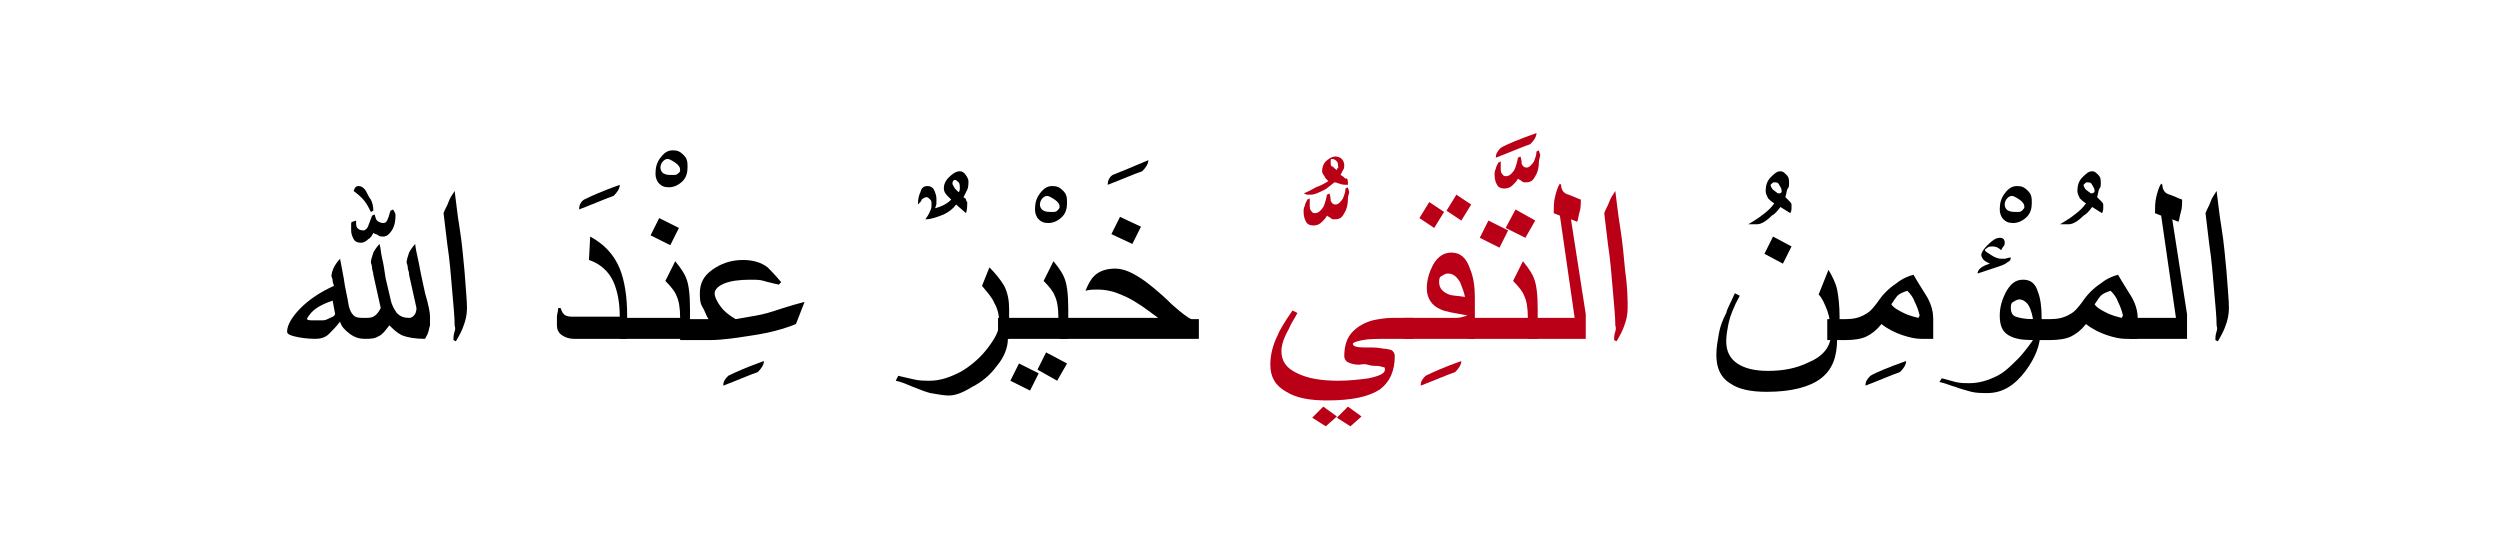 <?xml version="1.0" encoding="utf-8"?>
<!-- Generator: Adobe Illustrator 22.0.1, SVG Export Plug-In . SVG Version: 6.00 Build 0)  -->
<svg version="1.1" id="Layer_1" xmlns="http://www.w3.org/2000/svg" xmlns:xlink="http://www.w3.org/1999/xlink" x="0px" y="0px"
	 viewBox="0 0 202.9 44.7" style="enable-background:new 0 0 202.9 44.7;" xml:space="preserve">
<style type="text/css">
	.st0{fill:#BA0017;}
</style>
<g>
	<g>
		<g>
			<g>
				<g>
					<path d="M34.9,25.7c0,0.2,0,0.5,0,0.7c-0.1,0.3-0.1,0.6-0.3,0.9l-0.1,0.2c-0.8,0-1.4-0.1-1.9-0.3c-0.4-0.2-0.7-0.5-1-0.8
						c-0.3,0.4-0.6,0.8-0.9,0.9c-0.3,0.2-0.7,0.2-1.1,0.2c-0.4,0-0.8-0.1-1.2-0.4s-0.7-0.6-0.8-1c-0.3,0.4-0.6,0.7-0.9,1
						s-0.7,0.4-1.1,0.4c-0.7,0-1.3-0.1-1.7-0.2s-0.6-0.2-0.6-0.4c0-0.5,0.4-1.2,1.1-1.9s1.6-1.3,2.7-1.8c0-0.1-0.1-0.2-0.1-0.4
						s-0.1-0.3-0.1-0.4c0-0.2,0.1-0.5,0.2-0.7c0.1-0.2,0.3-0.5,0.5-0.7c0.1,0.5,0.2,1.1,0.3,1.6c0.1,0.8,0.3,1.5,0.4,2.2
						c0.1,0.4,0.2,0.6,0.4,0.8s0.5,0.2,0.9,0.2c0.3,0,0.5,0,0.7-0.1s0.4-0.3,0.6-0.7l-0.6-2.7c0-0.2-0.1-0.4-0.1-0.5
						c0-0.3-0.1-0.4-0.1-0.5c0-0.2,0.1-0.5,0.2-0.8c0.1-0.2,0.3-0.5,0.5-0.7c0.1,0.3,0.1,0.7,0.2,1.1s0.2,1,0.3,1.7l0.4,1.7
						c0.1,0.5,0.3,0.8,0.5,1.1c0.3,0.3,0.6,0.4,1,0.4c0.2,0,0.3-0.1,0.4-0.2s0.2-0.3,0.2-0.6l-0.6-2.7c0-0.3-0.1-0.4-0.1-0.5
						c0-0.3-0.1-0.4-0.1-0.5c0-0.2,0.1-0.5,0.2-0.8c0.1-0.2,0.3-0.5,0.5-0.7c0,0.2,0.1,0.7,0.3,1.6c0.2,1.1,0.4,1.9,0.5,2.4
						C34.8,24.8,34.9,25.4,34.9,25.7z M27.2,25.5l-0.2-1.1c-0.6,0.2-1,0.4-1.3,0.6c-0.3,0.2-0.6,0.5-0.8,0.9C25,26,25.2,26,25.4,26
						s0.4,0,0.8,0c0.2,0,0.4-0.1,0.6-0.2S27.1,25.7,27.2,25.5z M32.1,17.5c0,0.5-0.1,0.9-0.3,1.2s-0.4,0.5-0.7,0.5
						c-0.1,0-0.3,0-0.4-0.1s-0.3-0.1-0.4-0.2c-0.1,0.2-0.2,0.4-0.4,0.5c-0.2,0.2-0.4,0.3-0.6,0.3c-0.3,0-0.5-0.1-0.6-0.3
						s-0.2-0.4-0.2-0.7c0-0.1,0-0.2,0-0.4s0-0.3,0.1-0.3l0.3-0.1c0,0.3,0,0.5,0.1,0.6s0.2,0.2,0.5,0.2c0.1,0,0.3-0.1,0.4-0.4
						s0.2-0.5,0.3-0.8l0.2-0.1c0.1,0.3,0.1,0.4,0.2,0.5c0.1,0.1,0.3,0.2,0.5,0.2c0.2,0,0.3-0.1,0.4-0.4c0.1-0.2,0.1-0.4,0.2-0.6
						l0.2-0.1C32.1,17.3,32.1,17.4,32.1,17.5z M30.3,17.1l-0.2,0.1c-0.2-0.4-0.4-0.8-0.7-1.1c-0.1-0.1-0.3-0.3-0.7-0.6
						c0.1-0.3,0.2-0.4,0.4-0.4s0.4,0.1,0.6,0.4c0.2,0.4,0.3,0.6,0.4,0.7C30.2,16.4,30.3,16.7,30.3,17.1z M37.9,25
						c0,0.5-0.1,1-0.3,1.5c-0.1,0.3-0.3,0.7-0.6,1.2l-0.2-0.1c0-0.2,0-0.4,0.1-0.7s0-0.4,0-0.5c0-0.7-0.1-1.6-0.2-2.8
						s-0.2-2.5-0.4-3.8c-0.1-0.8-0.2-1.6-0.3-2.5c0.1-0.3,0.3-0.6,0.4-0.9s0.3-0.6,0.5-0.9c0.1,0.7,0.2,1.8,0.4,3s0.3,2.5,0.4,3.5
						C37.8,23.4,37.9,24.4,37.9,25z"/>
					<path d="M50.3,15c0,0.3-0.2,0.6-0.5,0.9c-0.6,0.2-1.5,0.6-2.8,1.1c0-0.3,0.1-0.6,0.4-0.8C48,15.9,48.9,15.5,50.3,15z"/>
					<path d="M51,27.5h-4.4c-0.4,0-0.7-0.1-1-0.3s-0.4-0.5-0.4-0.8c0-0.2,0-0.5,0-0.7s0.1-0.4,0.1-0.7h0.2c0.1,0.3,0.2,0.5,0.4,0.6
						c0.2,0.1,0.4,0.1,0.6,0.1h3.8c0-1.2-0.2-2.1-0.5-2.8c-0.4-0.9-1.1-1.5-2-1.8l0.1-1.9c1.1,0.6,1.9,1.4,2.4,2.6
						c0.4,1,0.6,2.3,0.6,3.8V27.5z"/>
					<path d="M55.8,13.6c0,0.4-0.1,0.8-0.4,1.1s-0.7,0.5-1.1,0.5c-0.4,0-0.6-0.1-0.8-0.3s-0.3-0.5-0.3-0.8c0-0.5,0.1-0.9,0.4-1.3
						s0.6-0.6,1-0.6c0.4,0,0.6,0.1,0.9,0.4S55.8,13.2,55.8,13.6z M55.2,13.8c0-0.2-0.1-0.4-0.4-0.6s-0.5-0.3-0.6-0.3
						c-0.2,0-0.3,0.1-0.4,0.2s-0.2,0.3-0.2,0.5c0,0.2,0.1,0.4,0.3,0.5c0.2,0.1,0.4,0.1,0.7,0.1c0.2,0,0.3,0,0.4-0.1
						S55.2,14,55.2,13.8z"/>
					<path d="M55.9,27.5h-5.6v-1.7h4.9c0-0.8-0.1-1.4-0.3-1.8c-0.1-0.3-0.4-0.7-0.9-1.2l0.8-1.6c0.5,0.6,0.8,1.1,0.9,1.4
						c0.2,0.5,0.3,1.3,0.3,2.5V27.5z M55.1,18.5l-0.7,1.4l-1.6-0.8l0.7-1.4L55.1,18.5z"/>
					<path d="M62,29.3c0,0.3-0.2,0.6-0.5,0.9c-0.6,0.2-1.5,0.6-2.8,1.1c0-0.3,0.1-0.5,0.4-0.8C59.7,30.2,60.6,29.8,62,29.3z"/>
					<path d="M65.3,24.5l-0.7,1.8c-1,0.4-2.1,0.7-3.4,0.9s-2.5,0.4-3.6,0.4h-2.4v-1.7h2.3c-0.2-0.3-0.3-0.7-0.5-1s-0.2-0.8-0.2-1.1
						c0-0.8,0.3-1.4,1-1.9s1.5-0.8,2.5-0.8c0.8,0,1.5,0.2,2,0.6c0.2,0.2,0.6,0.6,1.1,1.2l-0.2,0.2c-0.4-0.1-0.9-0.2-1.2-0.3
						s-0.7-0.1-1.1-0.1c-0.9,0-1.6,0.1-2.1,0.3s-0.8,0.5-0.8,0.8c0,0.3,0.2,0.7,0.5,1.1s0.7,0.7,1.2,1c1.1-0.2,1.9-0.3,2.6-0.5
						S64.1,24.8,65.3,24.5z"/>
					<path d="M78.6,14.7c0,0.2,0,0.5-0.1,0.7s-0.2,0.4-0.3,0.6c0.1,0.1,0.2,0.1,0.2,0.2s0.1,0.2,0.1,0.2c0,0.3,0,0.6-0.1,0.9
						l-0.8-0.7c-0.3,0.4-0.6,0.6-1,0.8c-0.5,0.2-1,0.4-1.5,0.4c0.3-0.4,0.4-0.7,0.4-0.7c0.1-0.2,0.1-0.3,0.1-0.5s0-0.3-0.1-0.4
						S75.3,16,75.2,16c-0.1,0-0.3,0.1-0.4,0.2c0,0.1-0.1,0.2-0.3,0.4c0-0.5,0.1-0.8,0.2-1c0.1-0.4,0.3-0.5,0.6-0.5
						c0.2,0,0.4,0.1,0.5,0.3s0.2,0.5,0.2,0.7c0,0.1,0,0.3,0,0.4c0,0.2-0.1,0.3-0.1,0.4c0.4-0.1,0.9-0.3,1.3-0.7
						c-0.1-0.1-0.2-0.2-0.3-0.3c-0.2-0.2-0.3-0.4-0.3-0.6c0-0.3,0.1-0.6,0.4-0.9c0.3-0.3,0.6-0.5,0.9-0.5c0.2,0,0.3,0.1,0.4,0.2
						S78.6,14.5,78.6,14.7z M77.9,15.2c0-0.1,0-0.3-0.1-0.4s-0.2-0.2-0.3-0.2c-0.1,0-0.2,0.1-0.2,0.3c0,0.1,0.1,0.2,0.2,0.4
						c0,0,0.1,0.1,0.3,0.3C77.9,15.5,77.9,15.4,77.9,15.2z"/>
					<path d="M81.8,27.5c0,0.7-0.3,1.5-0.9,2.2c-0.5,0.7-1.2,1.3-2,1.7c-0.8,0.5-1.4,0.7-1.9,0.7c-0.4,0-0.9-0.1-1.5-0.2
						c-0.4-0.1-0.9-0.3-1.4-0.5c-0.5-0.2-0.9-0.4-1.4-0.5l0.2-0.4c0.4,0.1,0.9,0.2,1.3,0.3s0.9,0.1,1.3,0.1c0.8,0,1.7-0.3,2.6-0.8
						c0.8-0.5,1.5-1.1,2.1-1.9s0.9-1.4,0.9-2c0-0.5-0.1-1.1-0.4-1.6c-0.2-0.5-0.6-0.9-1-1.4l0.6-1.5c0.5,0.5,0.9,1,1.2,1.5
						c0.3,0.6,0.4,1.2,0.4,1.9V27.5z"/>
					<path d="M86.6,16.5c0,0.4-0.1,0.8-0.4,1.1s-0.7,0.5-1.1,0.5c-0.4,0-0.6-0.1-0.8-0.3S84,17.3,84,17c0-0.5,0.1-0.9,0.4-1.3
						s0.6-0.6,1-0.6c0.4,0,0.6,0.1,0.9,0.4S86.6,16.1,86.6,16.5z M86,16.8c0-0.2-0.1-0.4-0.4-0.6s-0.5-0.3-0.6-0.3
						c-0.2,0-0.3,0.1-0.4,0.2s-0.2,0.3-0.2,0.5c0,0.2,0.1,0.4,0.3,0.5c0.2,0.1,0.4,0.1,0.7,0.1c0.2,0,0.3,0,0.4-0.1S86,16.9,86,16.8
						z"/>
					<path d="M86.6,27.5h-5.6v-1.7h4.9c0-0.8-0.1-1.4-0.3-1.8c-0.1-0.3-0.4-0.7-0.9-1.2l0.8-1.6c0.5,0.6,0.8,1.1,0.9,1.4
						c0.2,0.5,0.3,1.3,0.3,2.5V27.5z M84.3,30.3l-0.7,1.4L82,30.9l0.7-1.4L84.3,30.3z M86.6,29.5l-0.8,1.4L84.2,30l0.7-1.4
						L86.6,29.5z"/>
					<path d="M93.2,13c0,0.3-0.2,0.6-0.5,0.9c-0.6,0.2-1.5,0.6-2.8,1.1c0-0.3,0.1-0.6,0.4-0.8C90.8,14,91.8,13.6,93.2,13z"/>
					<path d="M97.2,27.5H86v-1.7h8c-0.7-0.5-1.2-0.9-1.7-1.2c-0.6-0.4-1.1-0.6-1.6-0.8c-0.5-0.2-1.1-0.3-1.6-0.3c-0.3,0-0.7,0-1,0.1
						c0.2-0.5,0.4-0.9,0.7-1.2c0.4-0.4,1-0.6,1.7-0.6c0.7,0,1.4,0.3,2.4,1c0.4,0.3,1.2,0.9,2.2,1.9c0.8,0.7,1.3,1.1,1.6,1.2h0.6
						V27.5z M92.6,18.4l-0.7,1.4L90.2,19l0.7-1.4L92.6,18.4z"/>
					<path class="st0" d="M109.4,15c-0.2,0-0.5,0-0.7-0.1c-0.1,0-0.2-0.1-0.4-0.1c-0.4,0.3-0.6,0.5-0.8,0.6
						c-0.4,0.2-0.8,0.4-1.1,0.4c-0.1,0-0.2,0-0.3,0s-0.2-0.1-0.3-0.1c0.5-0.2,0.8-0.4,1-0.5c0.3-0.1,0.7-0.3,1-0.5
						c-0.1-0.1-0.3-0.3-0.3-0.4c-0.1-0.1-0.2-0.3-0.2-0.4c0-0.3,0.1-0.6,0.3-0.8s0.5-0.4,0.8-0.4c0.2,0,0.4,0.1,0.5,0.2
						s0.2,0.3,0.2,0.5c0,0.1,0,0.3-0.1,0.4c0,0-0.1,0.2-0.2,0.4c0.2,0.1,0.3,0.2,0.4,0.3C109.4,14.4,109.4,14.7,109.4,15z
						 M109.4,16.1c0,0.5-0.1,0.9-0.3,1.2c-0.2,0.4-0.4,0.5-0.8,0.5c-0.1,0-0.2,0-0.3-0.1s-0.2-0.1-0.3-0.2c-0.1,0.2-0.3,0.4-0.4,0.5
						c-0.2,0.2-0.4,0.3-0.7,0.3c-0.3,0-0.5-0.1-0.6-0.3s-0.2-0.4-0.2-0.8c0-0.2,0-0.3,0.1-0.5c0-0.1,0.1-0.3,0.2-0.5l0.2-0.1
						c0,0.1,0,0.1,0,0.3s0,0.2,0,0.3c0,0.1,0,0.3,0.1,0.4s0.1,0.2,0.3,0.2c0.3,0,0.5-0.2,0.7-0.5c0.1-0.2,0.2-0.5,0.3-1l0.2-0.1
						c0.1,0.3,0.1,0.5,0.1,0.6c0.1,0.2,0.2,0.3,0.4,0.3c0.2,0,0.4-0.2,0.6-0.5c0.1-0.3,0.2-0.5,0.2-0.8l0.2-0.1
						c0,0.1,0.1,0.3,0.1,0.4S109.4,15.9,109.4,16.1z M108.6,13.5c0-0.1,0-0.3-0.1-0.4s-0.2-0.2-0.4-0.2c0,0-0.1,0-0.1,0.1
						s0,0.1,0,0.2c0,0.1,0,0.3,0.1,0.3s0.2,0.2,0.4,0.3c0,0,0-0.1,0.1-0.2S108.6,13.6,108.6,13.5z"/>
					<path class="st0" d="M114.6,27.5h-1.7c-1,0-1.8,0-2.3,0.1s-0.8,0.2-0.8,0.3c0,0.2,0.3,0.3,0.9,0.3c0.3,0,0.5,0,0.6,0
						s0.5,0,1,0.1c0.3,0,0.5,0.1,0.6,0.1c0.2,0.1,0.3,0.3,0.3,0.5c0,1.2-0.4,2.1-1.2,2.7c-0.9,0.6-2.3,0.9-4.3,0.9
						c-1.4,0-2.5-0.2-3.3-0.7c-0.9-0.5-1.3-1.2-1.3-2.2c0-0.8,0.2-1.6,0.6-2.4c0.1-0.3,0.5-1,1.2-2l0.4,0.2
						c-0.2,0.4-0.5,0.8-0.7,1.3c-0.4,0.7-0.6,1.3-0.6,1.8c0,0.8,0.4,1.4,1.3,1.8c0.8,0.4,1.9,0.6,3.3,0.6c0.9,0,1.8-0.1,2.5-0.2
						c0.9-0.2,1.3-0.4,1.3-0.7c0-0.1,0-0.2-0.1-0.2s-0.3-0.1-0.5-0.1c-0.2,0-0.5,0-0.8-0.1s-0.6,0-0.7,0c-0.4,0-0.7-0.1-0.9-0.2
						s-0.3-0.3-0.3-0.5c0-0.8,0.2-1.5,0.7-2c0.4-0.4,0.9-0.7,1.6-0.9c0.5-0.1,1-0.2,1.6-0.2h1.7V27.5z M108.5,33.8l-0.9,0.8
						l-1.1-0.7l0.9-0.9L108.5,33.8z M110.5,33.8l-0.9,0.8l-1.1-0.7l0.9-0.9L110.5,33.8z"/>
					<path class="st0" d="M118.6,29.3c0,0.3-0.2,0.6-0.5,0.9c-0.6,0.2-1.5,0.6-2.8,1.1c0-0.3,0.1-0.5,0.4-0.8
						C116.3,30.2,117.2,29.8,118.6,29.3z"/>
					<path class="st0" d="M119.8,27.5h-5.9v-1.7h3.3c0.4,0,0.7,0,1,0s0.6-0.1,0.9-0.2c-1.1-0.2-1.8-0.3-2.2-0.5
						c-0.7-0.3-1.1-0.9-1.1-1.7c0-0.7,0.2-1.3,0.5-1.9c0.4-0.7,0.9-1,1.5-1c0.7,0,1.2,0.4,1.5,1.3c0.3,0.7,0.4,1.5,0.4,2.4V27.5z
						 M117.2,17.2l-0.8,1.3l-1.2-0.8l0.8-1.3L117.2,17.2z M118.9,24.1c-0.1-0.5-0.3-0.9-0.4-1.2c-0.3-0.5-0.6-0.7-1-0.7
						c-0.2,0-0.3,0.1-0.5,0.2s-0.2,0.3-0.2,0.5c0,0.5,0.3,0.8,0.8,1C117.8,24,118.3,24,118.9,24.1z M119.4,16.6l-0.8,1.3l-1.2-0.8
						l0.8-1.3L119.4,16.6z"/>
					<path class="st0" d="M124.9,13.1c0,0.5-0.1,0.9-0.3,1.2c-0.2,0.4-0.4,0.5-0.8,0.5c-0.1,0-0.2,0-0.3-0.1s-0.2-0.1-0.3-0.2
						c-0.1,0.2-0.3,0.4-0.4,0.5c-0.2,0.2-0.4,0.3-0.7,0.3c-0.3,0-0.5-0.1-0.6-0.3s-0.2-0.4-0.2-0.8c0-0.2,0-0.3,0.1-0.5
						c0-0.1,0.1-0.3,0.2-0.5l0.2-0.1c0,0.1,0,0.1,0,0.3s0,0.2,0,0.3c0,0.1,0,0.3,0.1,0.4s0.1,0.2,0.3,0.2c0.3,0,0.5-0.2,0.7-0.5
						c0.1-0.2,0.2-0.5,0.3-1l0.2-0.1c0.1,0.3,0.1,0.5,0.1,0.6c0.1,0.2,0.2,0.3,0.4,0.3c0.2,0,0.4-0.2,0.6-0.5
						c0.1-0.3,0.2-0.5,0.2-0.8l0.2-0.1c0,0.1,0.1,0.3,0.1,0.4S124.9,13,124.9,13.1z M124.7,10.8c0,0.3-0.2,0.6-0.5,0.9
						c-0.6,0.2-1.5,0.6-2.8,1.1c0-0.3,0.1-0.5,0.4-0.8C122.3,11.7,123.3,11.3,124.7,10.8z"/>
					<path class="st0" d="M124.7,27.5h-5.6v-1.7h4.9c0-0.8-0.1-1.4-0.3-1.8c-0.1-0.3-0.4-0.7-0.9-1.2l0.8-1.6
						c0.5,0.6,0.8,1.1,0.9,1.4c0.2,0.5,0.3,1.3,0.3,2.5V27.5z M122.4,18.7l-0.7,1.4l-1.6-0.8l0.7-1.4L122.4,18.7z M124.6,17.9
						l-0.8,1.4l-1.6-0.8L123,17L124.6,17.9z"/>
					<path class="st0" d="M128.8,27.5H124v-1.7h3.8l-1.2-8.3l-0.5-0.2c0-0.4,0-0.9,0.1-1.3s0.2-0.8,0.4-1.1l0.1,0.1
						c0,0.4,0.2,0.7,0.6,0.8c0.3,0.1,0.7,0.3,1,0.4c0,0.3,0,0.7-0.1,1s-0.1,0.6-0.2,0.8l-0.5-0.2l1.2,7.7V27.5z"/>
					<path class="st0" d="M132.1,25c0,0.5-0.1,1-0.3,1.5c-0.1,0.3-0.3,0.7-0.6,1.2l-0.2-0.1c0-0.2,0-0.4,0.1-0.7s0-0.4,0-0.5
						c0-0.7-0.1-1.6-0.2-2.8s-0.2-2.5-0.4-3.8c-0.1-0.8-0.2-1.6-0.3-2.5c0.1-0.3,0.3-0.6,0.4-0.9s0.3-0.6,0.5-0.9
						c0.1,0.7,0.2,1.8,0.4,3s0.3,2.5,0.4,3.5C132.1,23.4,132.1,24.4,132.1,25z"/>
					<path d="M145.4,16.6c0,0.1,0,0.2,0,0.3s0,0.2-0.1,0.4l-0.8-0.5c-0.3,0.4-0.5,0.6-0.7,0.7c-0.5,0.5-0.9,0.7-1.2,0.7h-0.7
						c0.3-0.2,0.7-0.4,1.2-0.8c0.4-0.3,0.7-0.6,0.9-0.9c-0.2-0.1-0.4-0.3-0.5-0.4c-0.1-0.2-0.2-0.4-0.2-0.6c0-0.4,0.1-0.8,0.4-1.1
						s0.5-0.5,0.8-0.5c0.2,0,0.3,0.1,0.5,0.3s0.2,0.4,0.2,0.7c0,0.1,0,0.3-0.1,0.4s-0.1,0.4-0.2,0.7c0.1,0.1,0.2,0.2,0.3,0.3
						C145.3,16.4,145.4,16.5,145.4,16.6z M144.6,15.5c0-0.2-0.1-0.3-0.2-0.5s-0.2-0.2-0.4-0.2c-0.1,0-0.1,0-0.2,0.1
						s-0.1,0.1-0.1,0.1c0,0.1,0.1,0.3,0.2,0.4l0.4,0.3C144.6,15.7,144.6,15.6,144.6,15.5z"/>
					<path d="M149.1,27.5c0,1.5-0.4,2.5-1.3,3.2c-0.9,0.7-2.4,1.1-4.4,1.1c-1.3,0-2.3-0.2-3-0.7c-0.8-0.5-1.1-1.3-1.1-2.3
						c0-0.6,0.1-1.1,0.2-1.7s0.3-1.1,0.6-1.7c0.1-0.4,0.4-0.9,0.7-1.6l0.4,0.2c-0.5,0.9-0.8,1.7-0.9,2.2s-0.2,1-0.2,1.5
						c0,0.8,0.3,1.4,0.9,1.8s1.4,0.6,2.5,0.6c1.2,0,2.3-0.2,3.3-0.7c1.2-0.5,1.8-1.3,1.8-2.3c0-0.7-0.1-1.3-0.3-1.9
						c-0.2-0.5-0.4-1-0.7-1.3l0.8-2c0.3,0.5,0.6,1.1,0.7,1.6s0.2,1.3,0.2,2.2V27.5z M145.4,20l-0.7,1.4l-1.5-0.8l0.7-1.4L145.4,20z"
						/>
					<path d="M154.7,29.3c0,0.3-0.2,0.6-0.5,0.9c-0.6,0.2-1.5,0.6-2.8,1.1c0-0.3,0.1-0.5,0.4-0.8C152.3,30.2,153.3,29.8,154.7,29.3z
						"/>
					<path d="M156.9,27.5h-1c-0.4,0-0.9-0.1-1.5-0.3c-0.6-0.2-1.2-0.5-1.7-0.9c-0.4,0.5-0.8,0.8-1.2,1s-1,0.3-1.7,0.3h-1.5v-1.7h1.5
						c0.6,0,1.1-0.1,1.6-0.4c0.4-0.2,0.7-0.6,1-1c0.4-0.6,0.9-1.1,1.5-1.5c0.5-0.4,1-0.6,1.4-0.7c0.4,0.7,0.8,1.3,1.1,1.8
						c0.4,0.7,0.5,1.3,0.5,1.8V27.5z M155.8,25.6c-0.1-0.4-0.2-0.7-0.4-1.1c-0.1-0.3-0.3-0.6-0.6-0.9c-0.3,0.1-0.6,0.2-0.8,0.4
						c-0.1,0.1-0.3,0.4-0.5,0.7c0.2,0.3,0.6,0.5,1,0.7s0.8,0.3,1.2,0.4L155.8,25.6z"/>
					<path d="M164.9,16.5c0,0.4-0.1,0.8-0.4,1.1s-0.7,0.5-1.1,0.5c-0.4,0-0.6-0.1-0.8-0.3s-0.3-0.5-0.3-0.8c0-0.5,0.1-0.9,0.4-1.3
						s0.6-0.6,1-0.6c0.4,0,0.6,0.1,0.9,0.4S164.9,16.1,164.9,16.5z M164.3,16.8c0-0.2-0.1-0.4-0.4-0.6s-0.5-0.3-0.6-0.3
						c-0.2,0-0.3,0.1-0.4,0.2s-0.2,0.3-0.2,0.5c0,0.2,0.1,0.4,0.3,0.5c0.2,0.1,0.4,0.1,0.7,0.1c0.2,0,0.3,0,0.4-0.1
						S164.3,16.9,164.3,16.8z"/>
					<path d="M165.6,26.9c0,1.1-0.4,2.1-1.2,3.2c-0.9,1.2-1.9,1.8-3.1,1.8c-0.4,0-0.9,0-1.3-0.1c-0.3-0.1-0.8-0.2-1.3-0.4
						c-0.4-0.1-0.8-0.3-1.3-0.4l0.2-0.3c0.4,0.1,0.7,0.2,1.1,0.3s0.8,0.1,1.1,0.1c0.8,0,1.5-0.2,2.3-0.6c0.6-0.3,1.1-0.8,1.7-1.4
						c0.3-0.3,0.7-0.8,1.2-1.5c-0.9,0-1.5-0.1-2-0.4c-0.5-0.3-0.7-0.8-0.7-1.6c0-0.7,0.2-1.3,0.5-1.9c0.4-0.7,0.8-1,1.4-1
						c0.6,0,1,0.3,1.2,1c0.2,0.5,0.3,1.2,0.3,2.1V26.9z M163.2,20.9c0,0.2-0.1,0.3-0.3,0.4c-0.1,0.1-0.3,0.2-0.6,0.3l-1.8,0.6
						c0-0.3,0.3-0.6,1-0.8c-0.2-0.1-0.4-0.2-0.5-0.3c-0.1-0.1-0.2-0.3-0.2-0.4c0-0.2,0.2-0.5,0.5-0.8c0.4-0.4,0.7-0.6,1-0.6
						c0.1,0,0.2,0,0.3,0.1s0.1,0.2,0.1,0.3c0,0.1,0,0.2-0.1,0.3s-0.1,0.2-0.2,0.3c-0.2-0.2-0.4-0.3-0.7-0.3c-0.1,0-0.3,0-0.4,0.1
						s-0.2,0.1-0.2,0.2c0,0.1,0.2,0.2,0.5,0.4s0.6,0.3,0.8,0.3c0.1,0,0.2,0,0.3,0S163,20.9,163.2,20.9z M165,25.9
						c-0.1-0.6-0.3-1.1-0.5-1.3c-0.2-0.2-0.4-0.3-0.6-0.3c-0.2,0-0.3,0.1-0.5,0.2s-0.2,0.3-0.2,0.5c0,0.3,0.1,0.6,0.4,0.7
						S164.3,25.9,165,25.9z"/>
					<path d="M170.7,16.6c0,0.1,0,0.2,0,0.3s0,0.2-0.1,0.4l-0.8-0.5c-0.3,0.4-0.5,0.6-0.7,0.7c-0.5,0.5-0.9,0.7-1.2,0.7h-0.7
						c0.3-0.2,0.7-0.4,1.2-0.8c0.4-0.3,0.7-0.6,0.9-0.9c-0.2-0.1-0.4-0.3-0.5-0.4c-0.1-0.2-0.2-0.4-0.2-0.6c0-0.4,0.1-0.8,0.4-1.1
						s0.5-0.5,0.8-0.5c0.2,0,0.3,0.1,0.5,0.3s0.2,0.4,0.2,0.7c0,0.1,0,0.3-0.1,0.4s-0.1,0.4-0.2,0.7c0.1,0.1,0.2,0.2,0.3,0.3
						C170.6,16.4,170.7,16.5,170.7,16.6z M170,15.5c0-0.2-0.1-0.3-0.2-0.5s-0.2-0.2-0.4-0.2c-0.1,0-0.1,0-0.2,0.1s-0.1,0.1-0.1,0.1
						c0,0.1,0.1,0.3,0.2,0.4l0.4,0.3C169.9,15.7,170,15.6,170,15.5z"/>
					<path d="M173.5,27.5h-1c-0.4,0-0.9-0.1-1.5-0.3c-0.6-0.2-1.2-0.5-1.7-0.9c-0.4,0.5-0.8,0.8-1.2,1s-1,0.3-1.7,0.3h-1.5v-1.7h1.5
						c0.6,0,1.1-0.1,1.6-0.4c0.4-0.2,0.7-0.6,1-1c0.4-0.6,0.9-1.1,1.5-1.5c0.5-0.4,1-0.6,1.4-0.7c0.4,0.7,0.8,1.3,1.1,1.8
						c0.4,0.7,0.5,1.3,0.5,1.8V27.5z M172.3,25.6c-0.1-0.4-0.2-0.7-0.4-1.1c-0.1-0.3-0.3-0.6-0.6-0.9c-0.3,0.1-0.6,0.2-0.8,0.4
						c-0.1,0.1-0.3,0.4-0.5,0.7c0.2,0.3,0.6,0.5,1,0.7s0.8,0.3,1.2,0.4L172.3,25.6z"/>
					<path d="M177.6,27.5h-4.8v-1.7h3.8l-1.2-8.3l-0.5-0.2c0-0.4,0-0.9,0.1-1.3s0.2-0.8,0.4-1.1l0.1,0.1c0,0.4,0.2,0.7,0.6,0.8
						c0.3,0.1,0.7,0.3,1,0.4c0,0.3,0,0.7-0.1,1s-0.1,0.6-0.2,0.8l-0.5-0.2l1.2,7.7V27.5z"/>
					<path d="M180.9,25c0,0.5-0.1,1-0.3,1.5c-0.1,0.3-0.3,0.7-0.6,1.2l-0.2-0.1c0-0.2,0-0.4,0.1-0.7s0-0.4,0-0.5
						c0-0.7-0.1-1.6-0.2-2.8s-0.2-2.5-0.4-3.8c-0.1-0.8-0.2-1.6-0.3-2.5c0.1-0.3,0.3-0.6,0.4-0.9s0.3-0.6,0.5-0.9
						c0.1,0.7,0.2,1.8,0.4,3s0.3,2.5,0.4,3.5C180.8,23.4,180.9,24.4,180.9,25z"/>
				</g>
			</g>
		</g>
	</g>
</g>
</svg>

